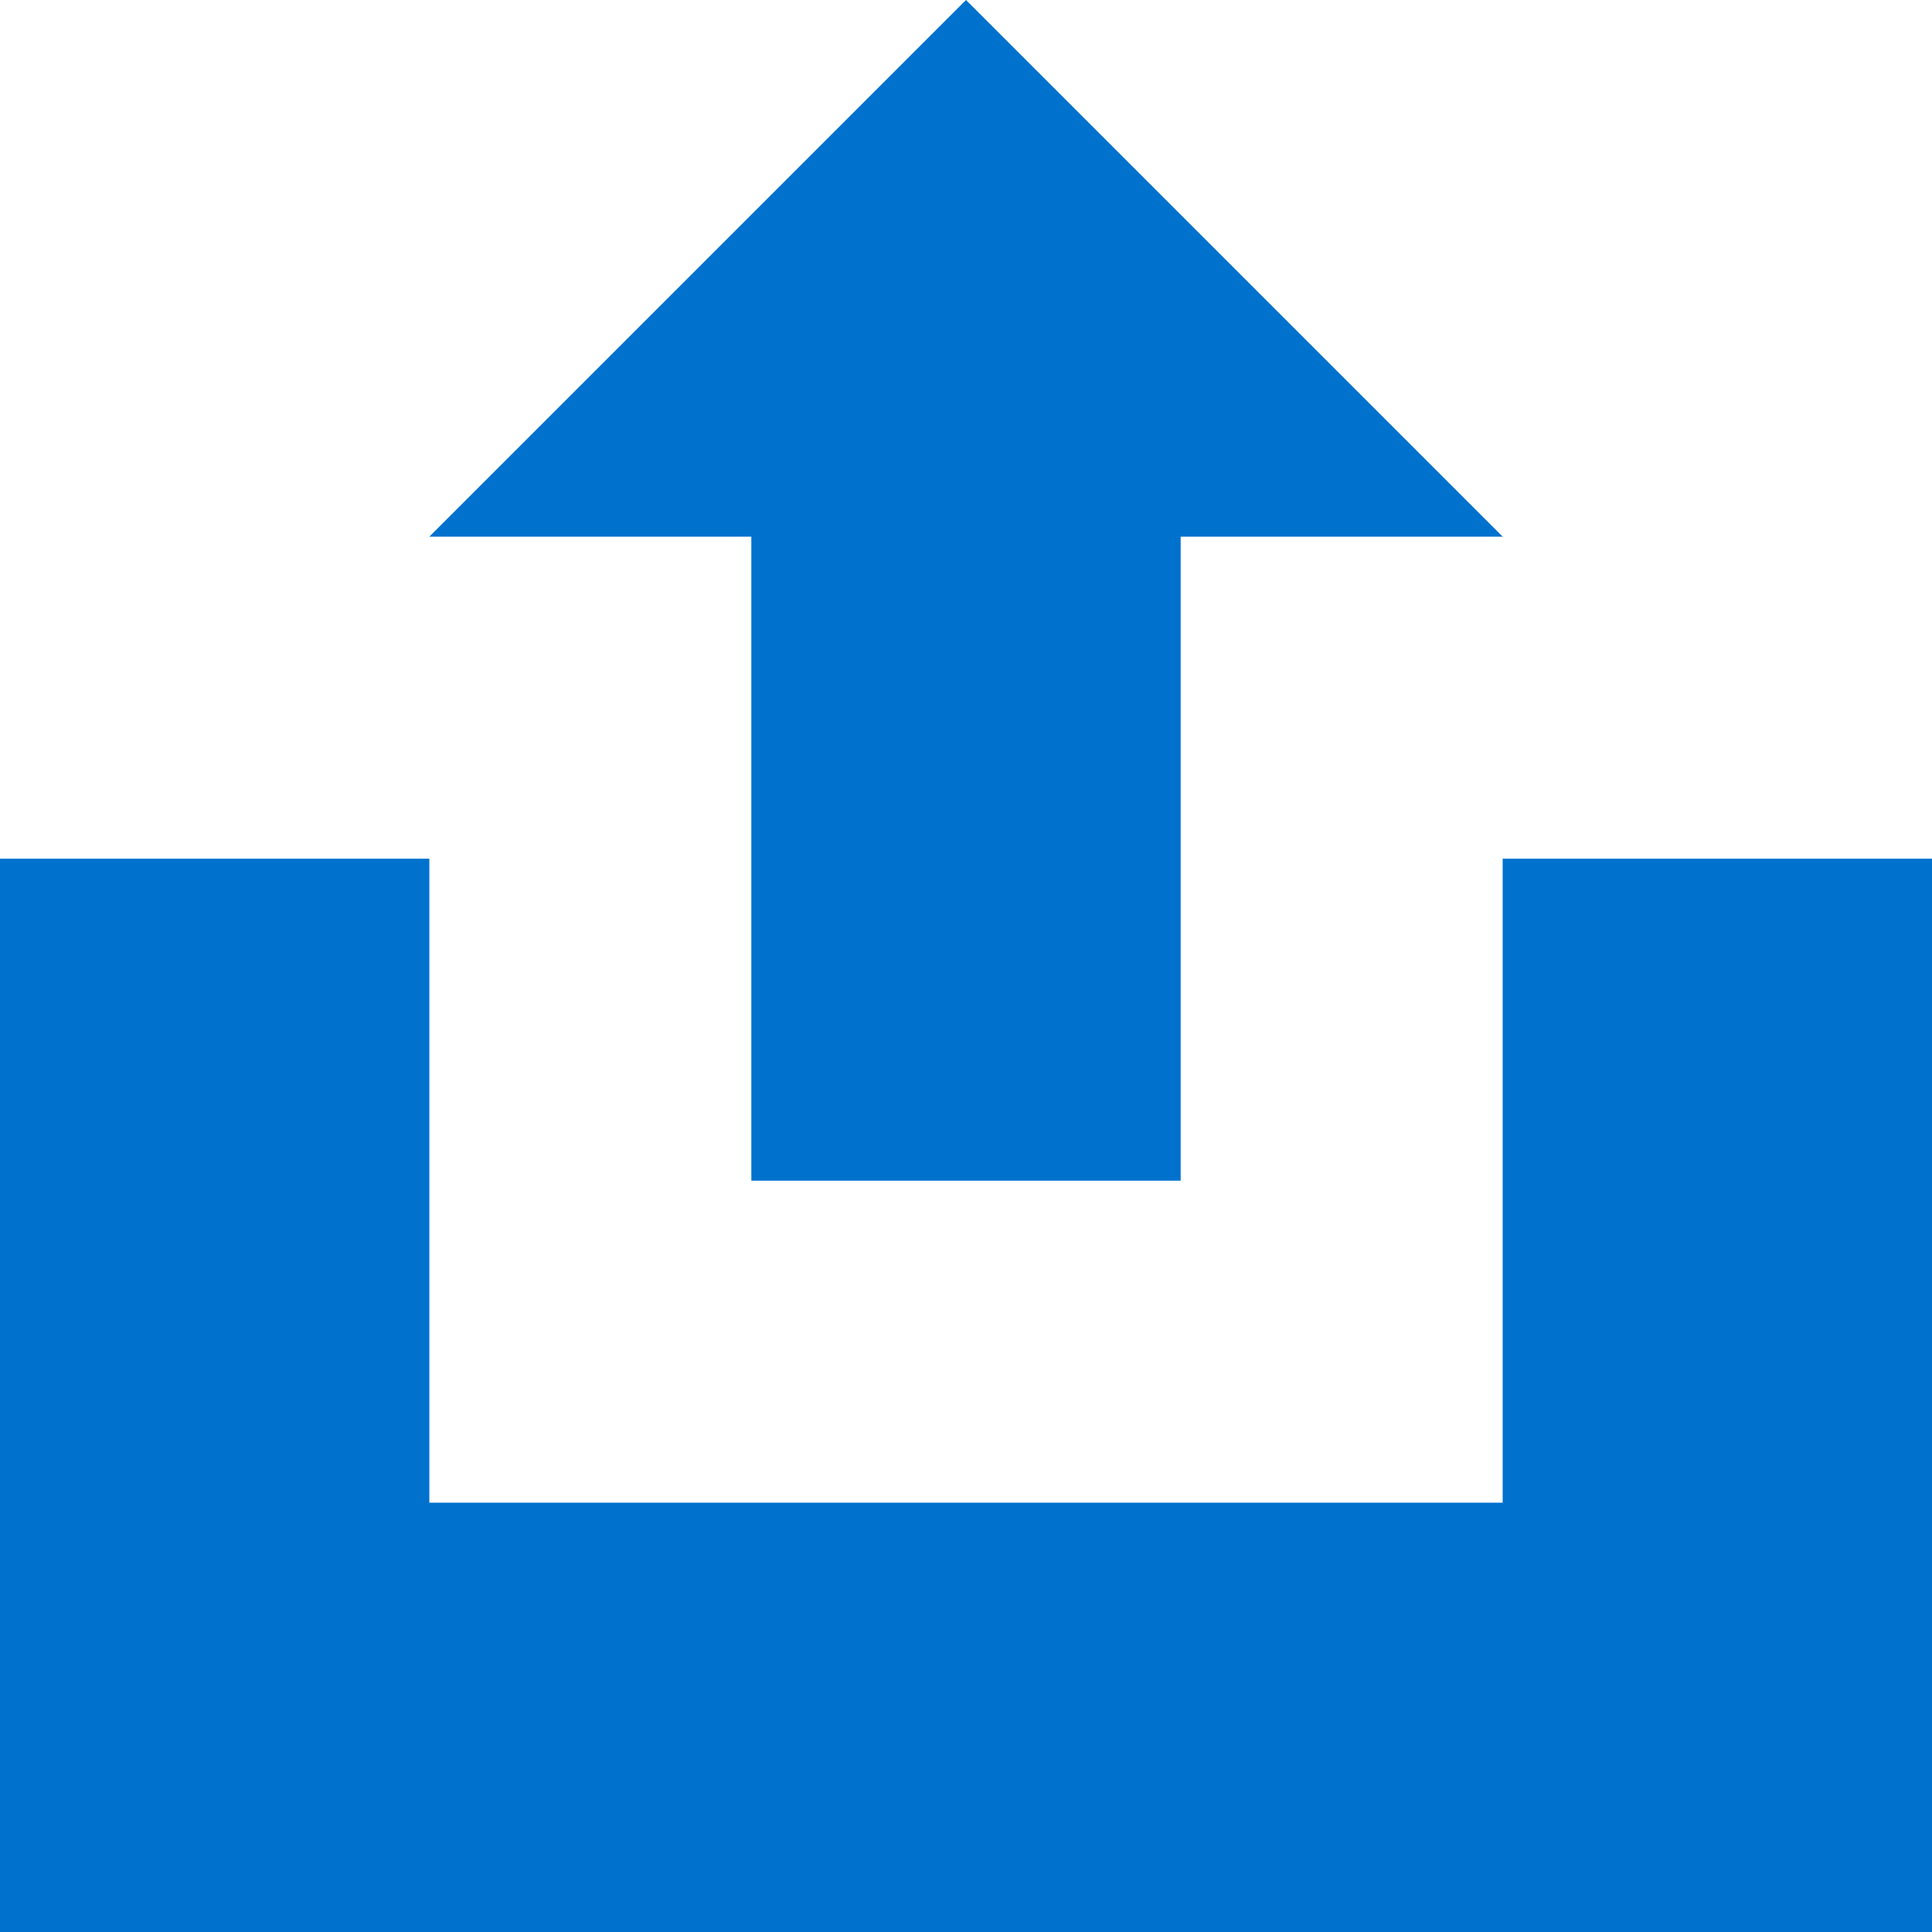 <svg fill="none" height="18" viewBox="0 0 18 18" width="18" xmlns="http://www.w3.org/2000/svg"><path clip-rule="evenodd" d="m14 5-5-5-5 5h3v6h4v-6zm-14 3h4v6h10v-6h4v10h-18z" fill="#0072ce" fill-rule="evenodd"/></svg>